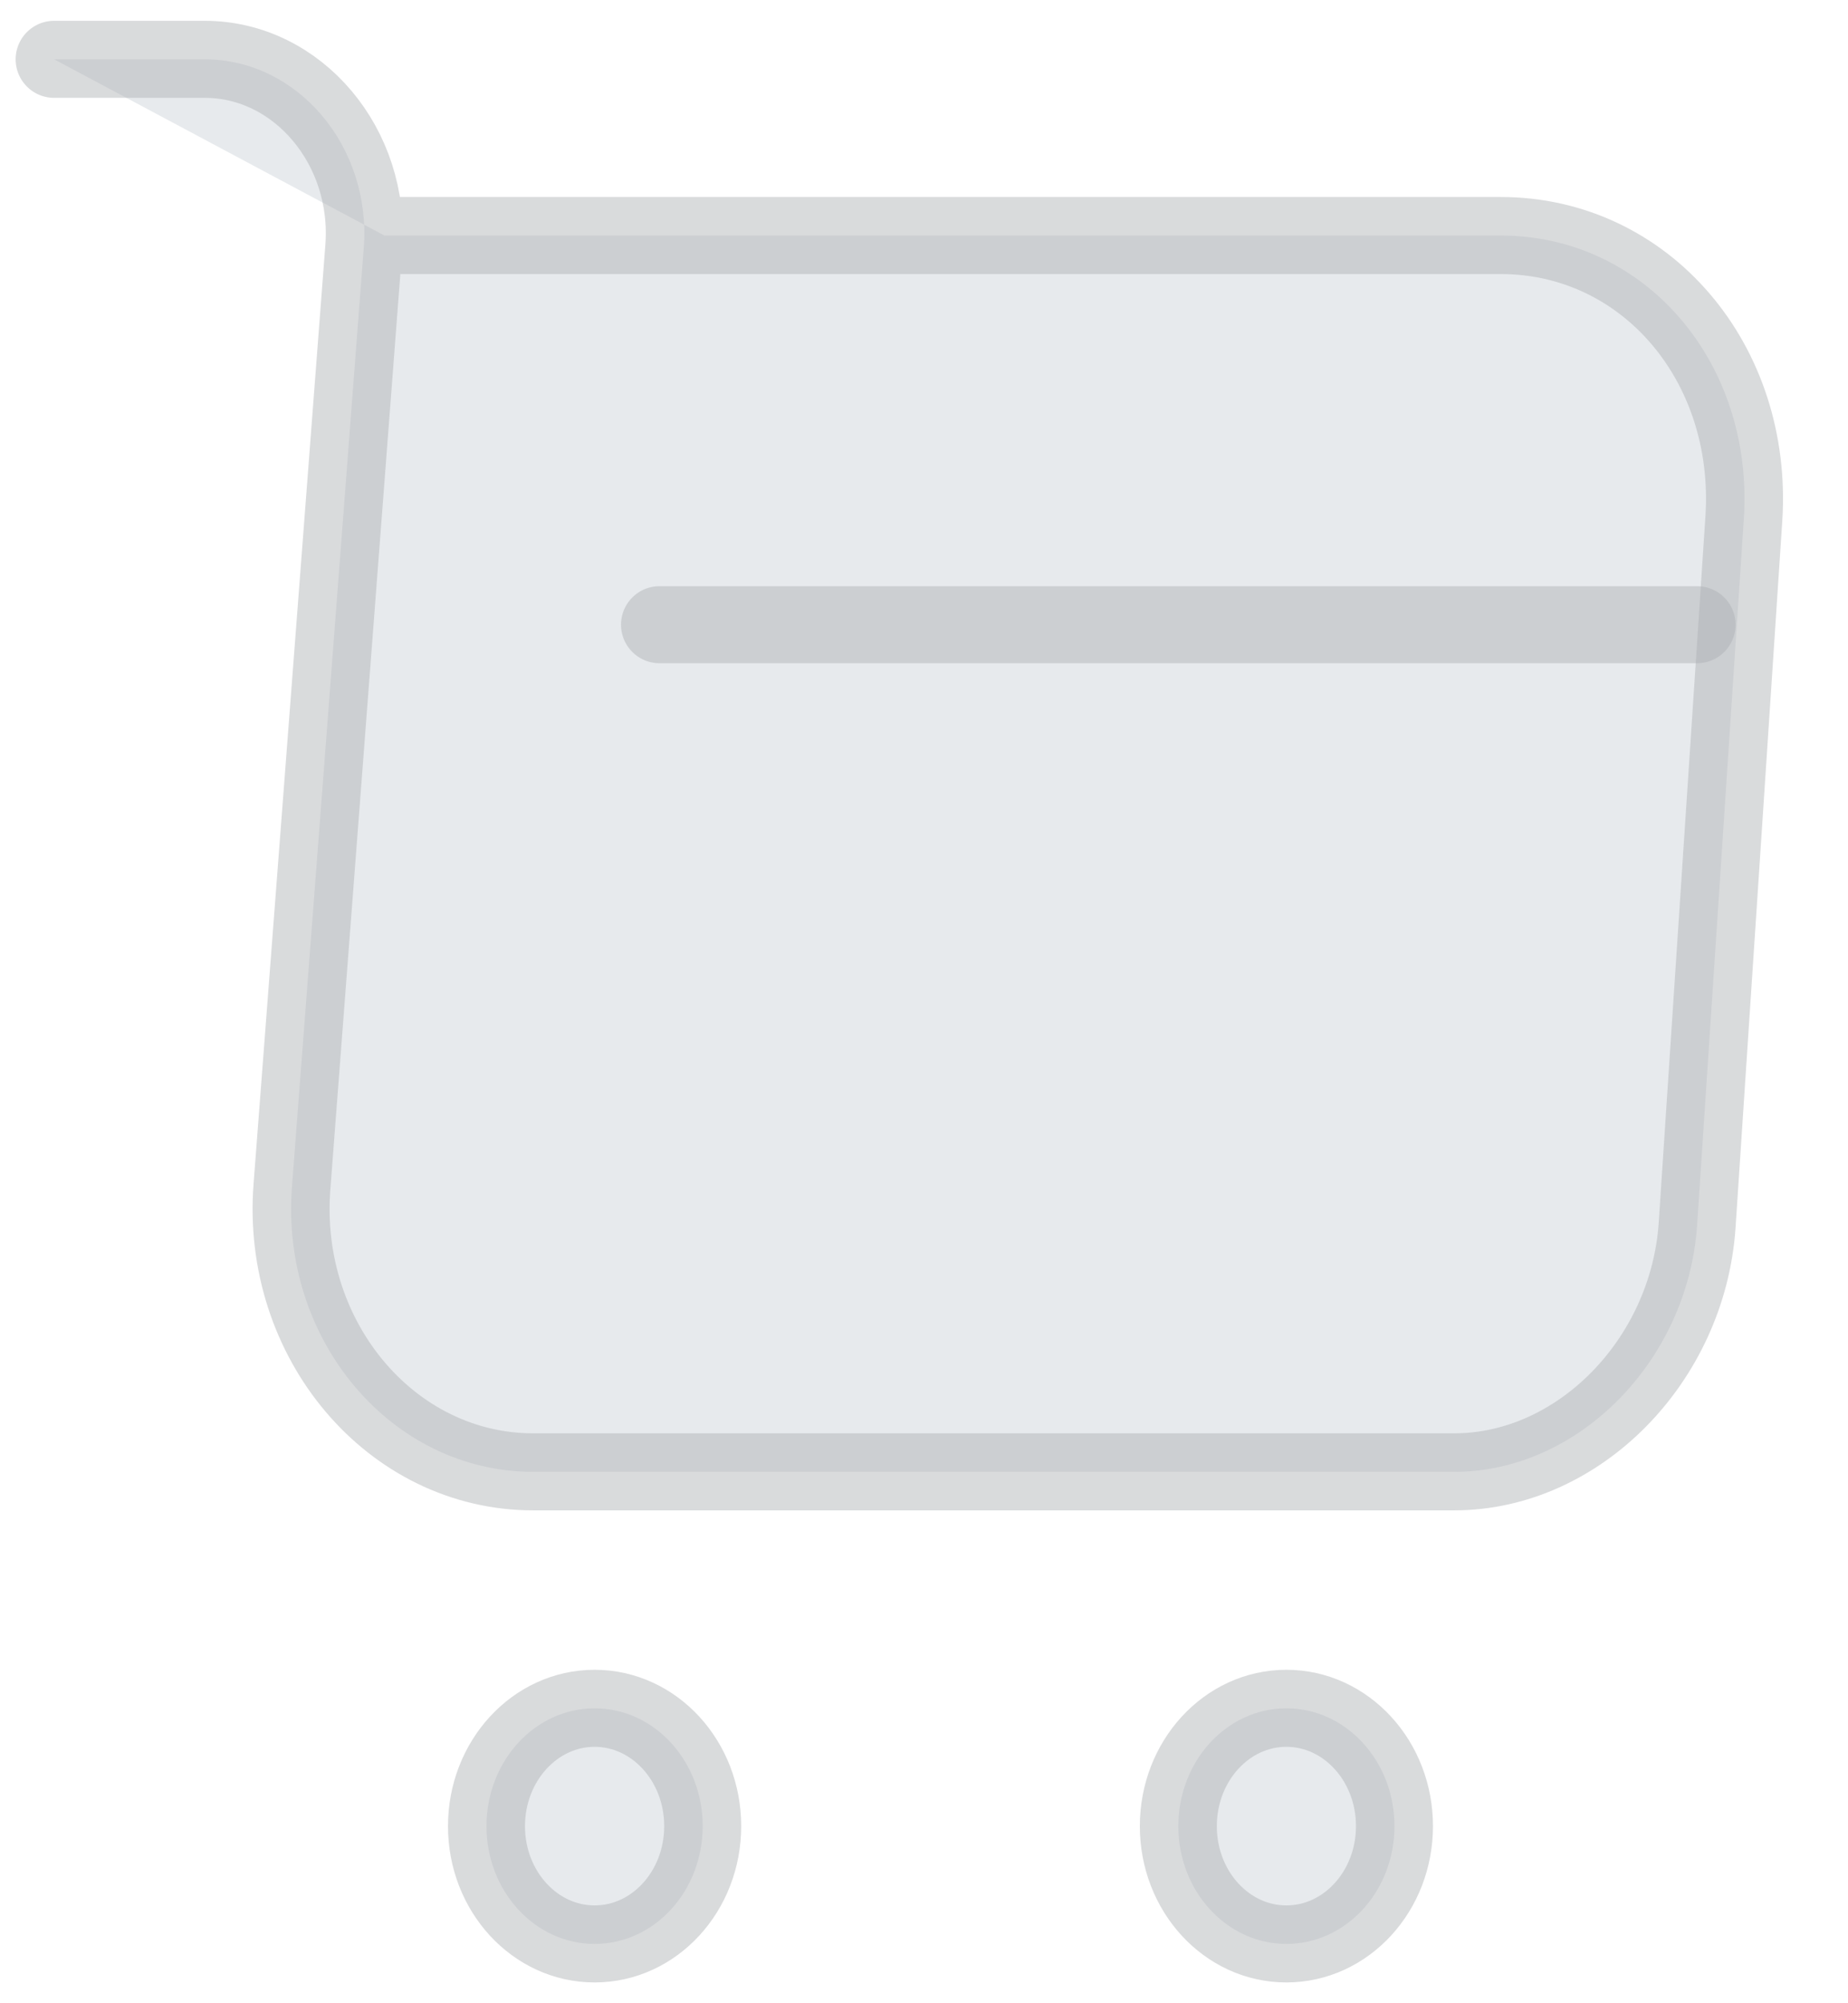 <svg xmlns="http://www.w3.org/2000/svg" width="24" height="26" fill="none" viewBox="0 0 24 26">
  <g opacity=".4">
    <path fill="#C3CBD2" d="M.703.77h1.955c1.212 0 2.167 1.137 2.066 2.446l-.932 12.181c-.157 1.994 1.291 3.706 3.133 3.706h11.96c1.617 0 3.032-1.443 3.155-3.192l.607-9.173c.135-2.03-1.28-3.681-3.156-3.681H4.993"/>
    <path stroke="#2F373E" stroke-linecap="round" stroke-linejoin="round" stroke-miterlimit="10" stroke-opacity=".45" d="M.703.77h1.955c1.212 0 2.167 1.137 2.066 2.446l-.932 12.181c-.157 1.994 1.291 3.706 3.133 3.706h11.96c1.617 0 3.032-1.443 3.155-3.192l.607-9.173c.135-2.03-1.28-3.681-3.156-3.681H4.993"/>
    <path fill="#C3CBD2" stroke="#2F373E" stroke-linecap="round" stroke-linejoin="round" stroke-miterlimit="10" stroke-opacity=".45" d="M16.706 25.23c.776 0 1.404-.684 1.404-1.529 0-.844-.628-1.529-1.404-1.529-.775 0-1.403.685-1.403 1.53 0 .844.628 1.528 1.403 1.528Zm-8.984 0c.776 0 1.404-.684 1.404-1.529 0-.844-.628-1.529-1.404-1.529-.775 0-1.404.685-1.404 1.53 0 .844.629 1.528 1.404 1.528Z"/>
    <path fill="#C3CBD2" d="M8.565 8.108H22.04Z"/>
    <path stroke="#2F373E" stroke-linecap="round" stroke-linejoin="round" stroke-miterlimit="10" stroke-opacity=".45" d="M8.565 8.108H22.04"/>
  </g>
</svg>
